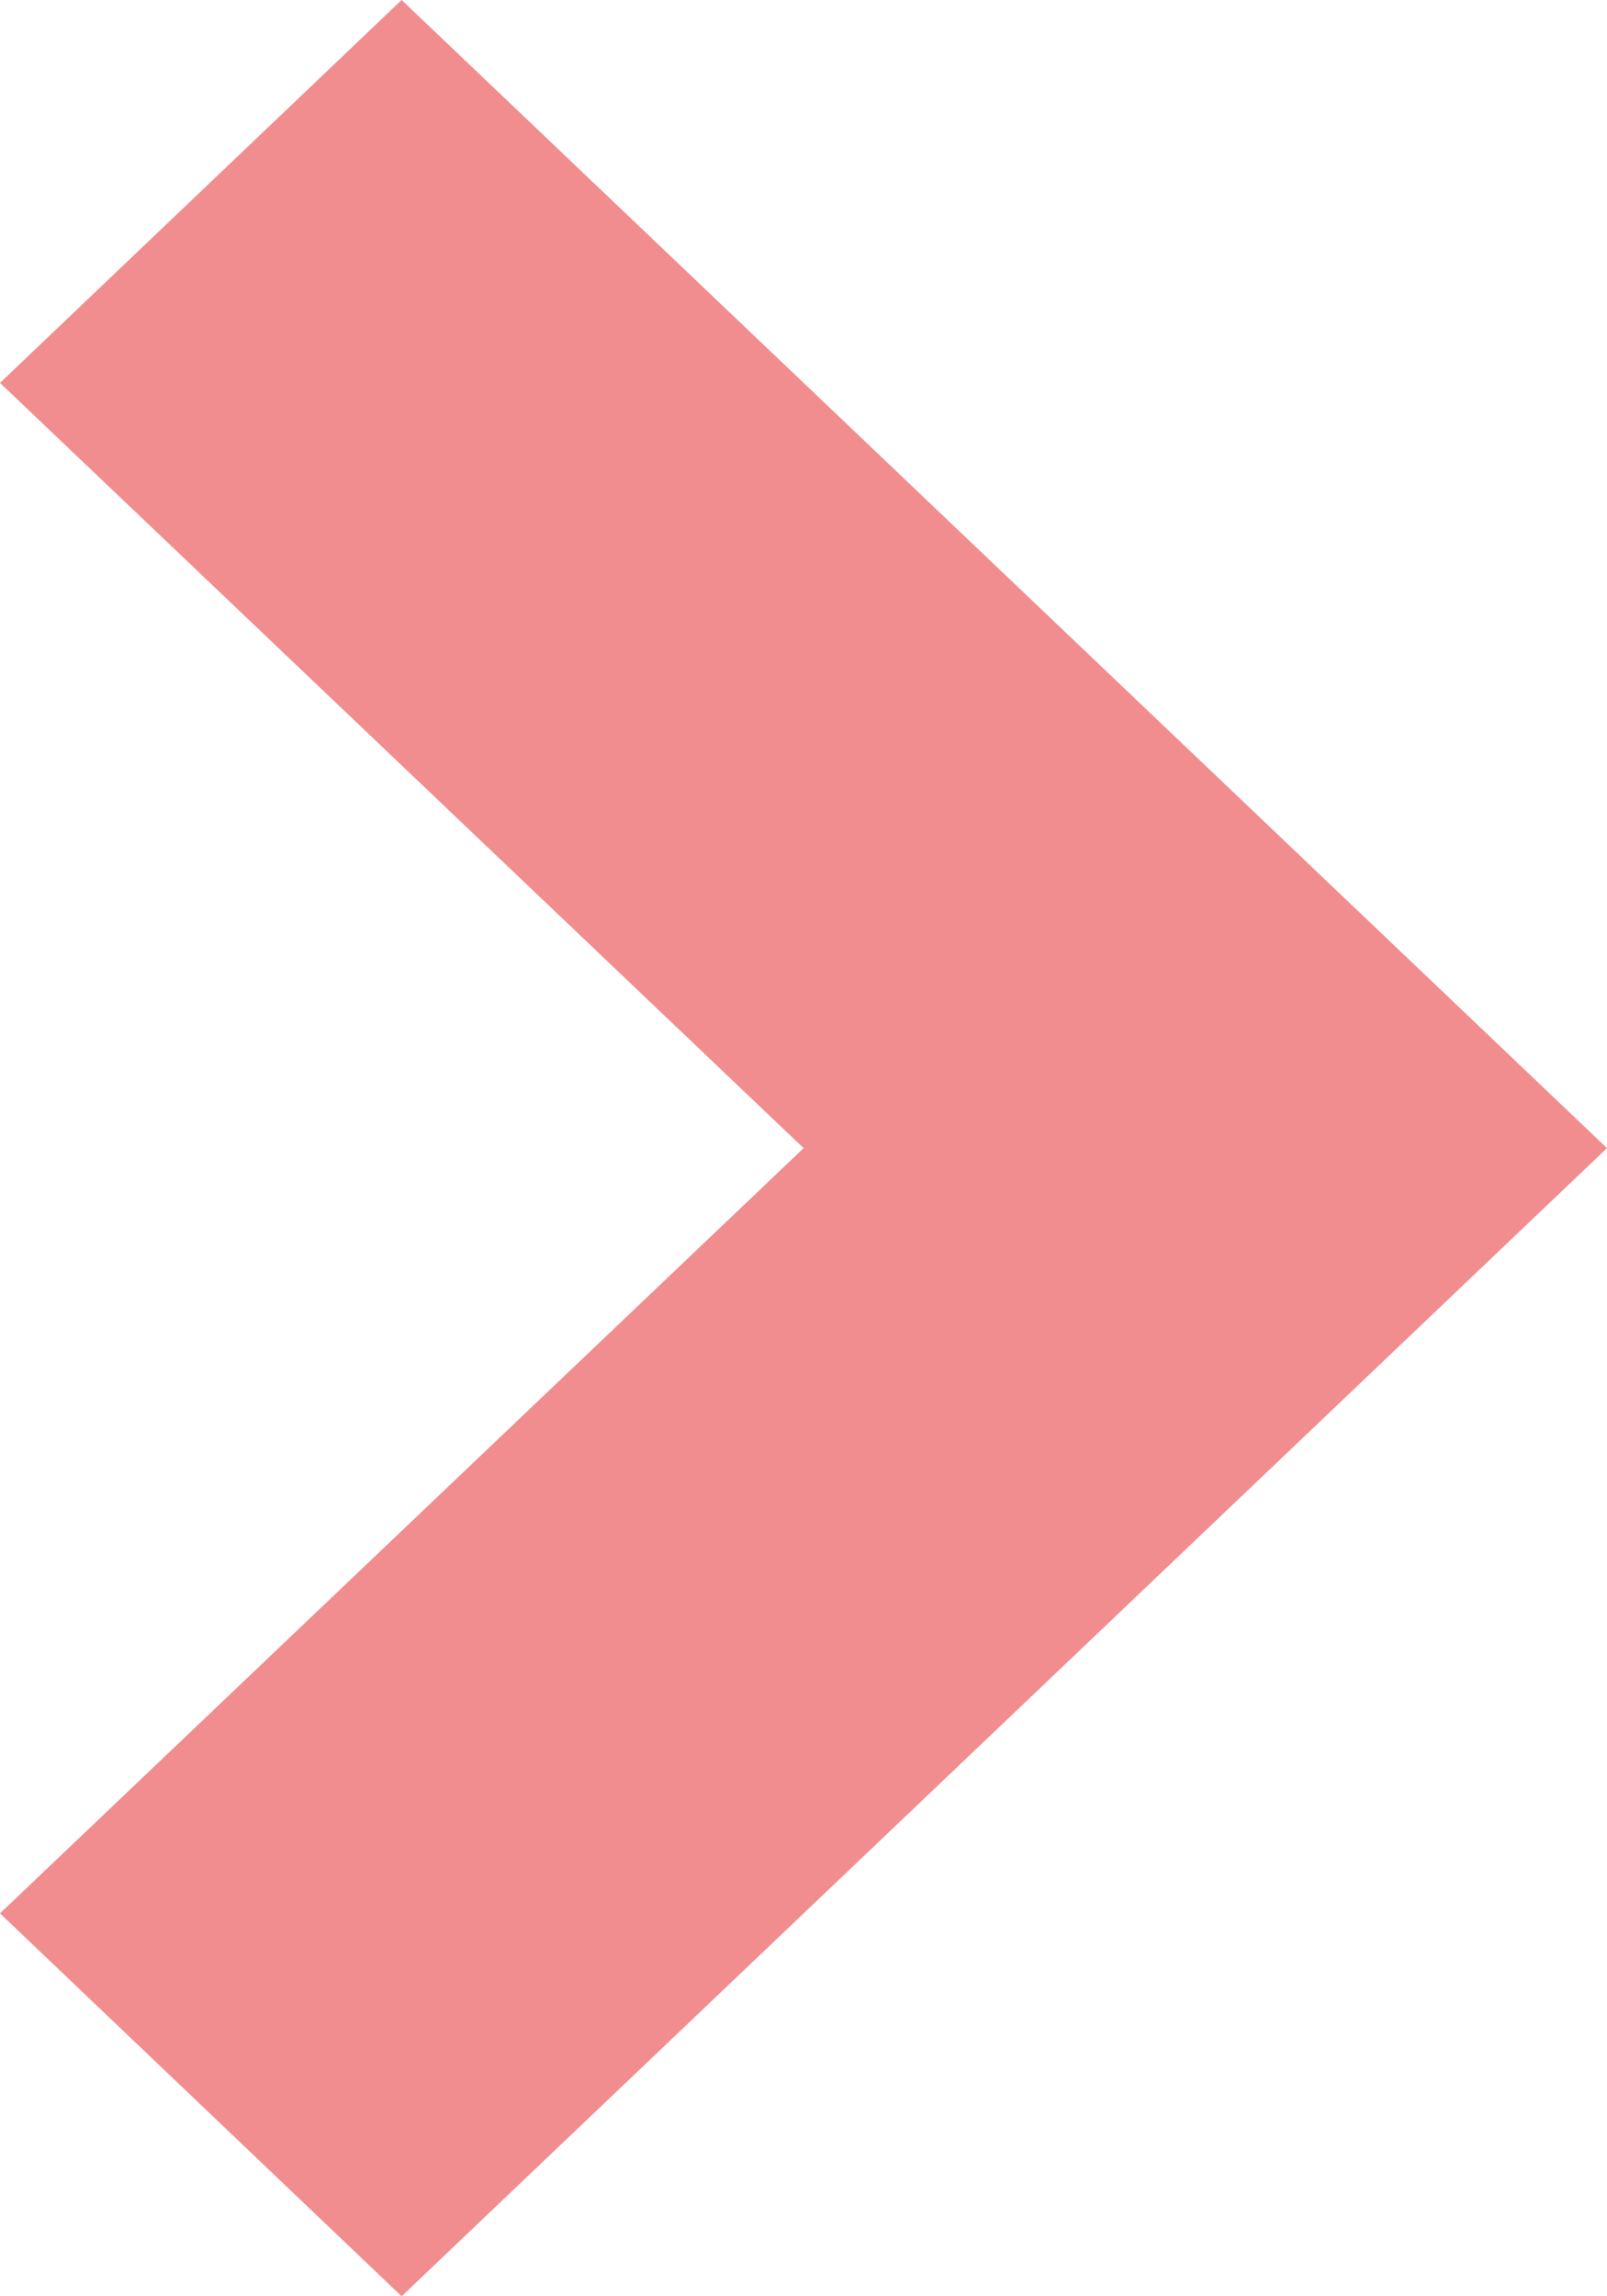 <svg width="14" height="20" viewBox="0 0 14 20" fill="none" xmlns="http://www.w3.org/2000/svg">
<path opacity="0.5" d="M14 10L3.499 -1.52963e-07L1.45773e-07 3.335L7.001 10L7.28454e-07 16.665L3.499 20L14 10Z" fill="#E51C21"/>
</svg>
